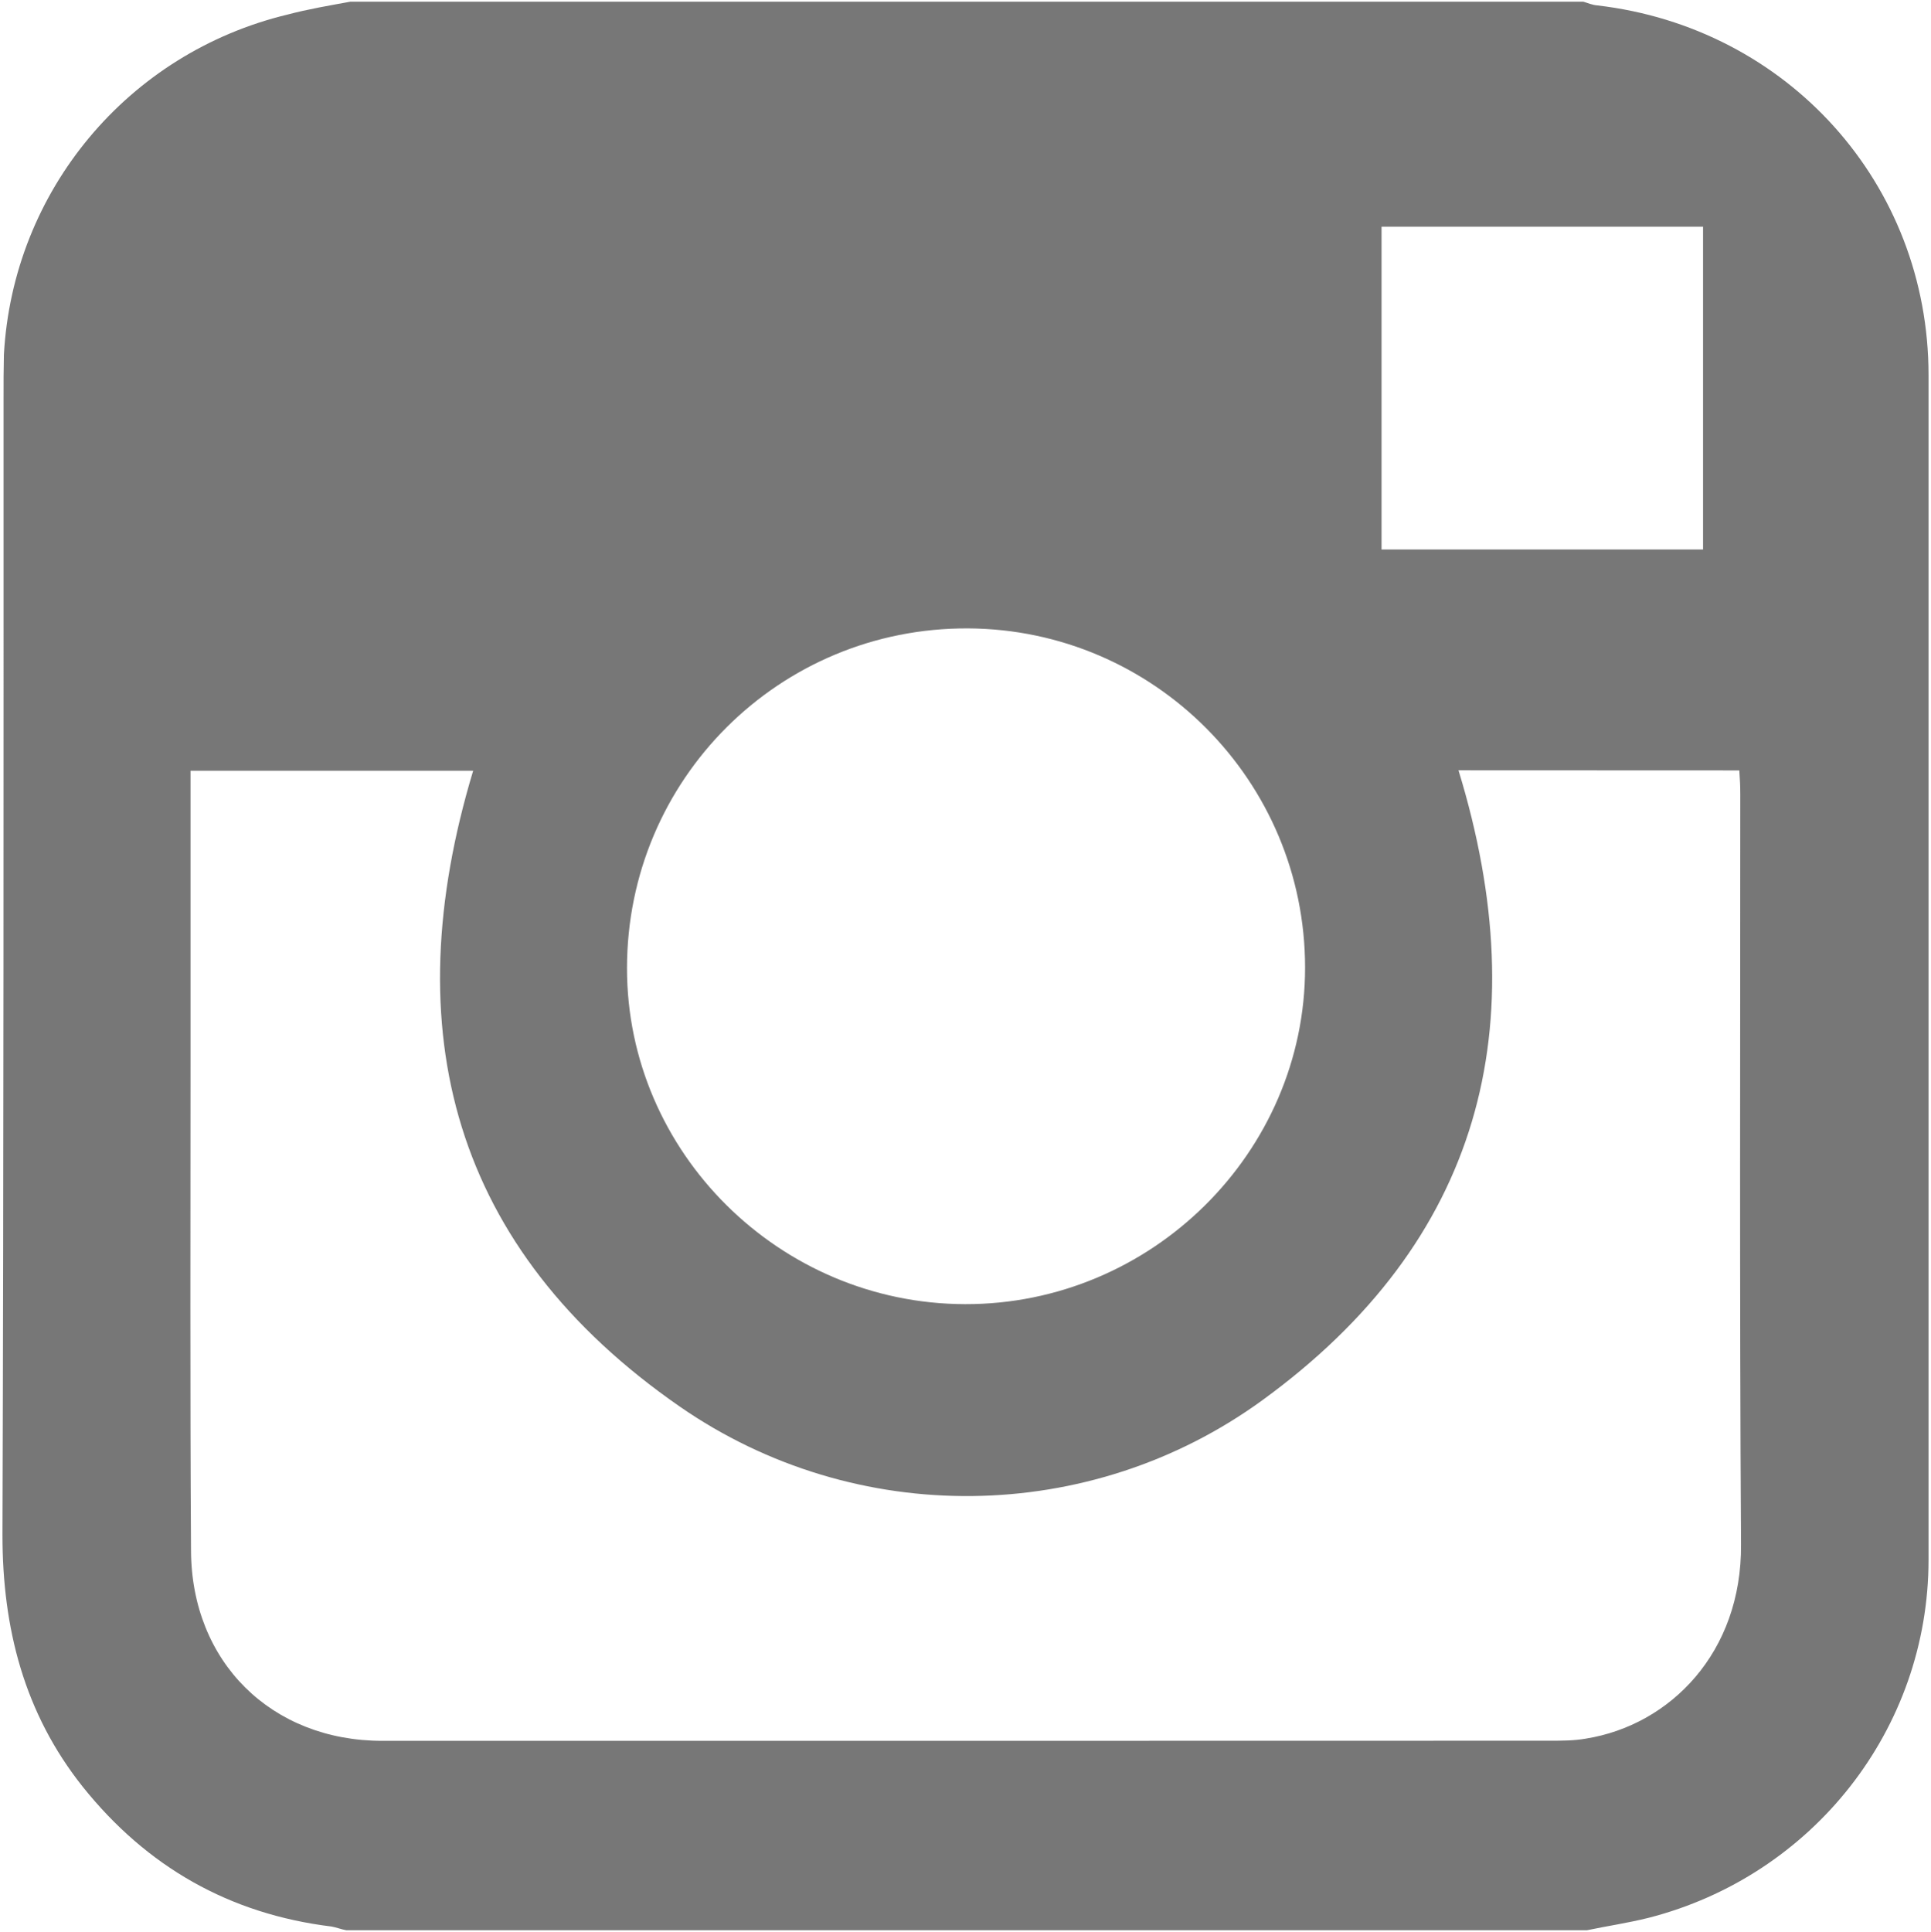 <?xml version="1.0" encoding="utf-8"?>
<!-- Generator: Adobe Illustrator 16.0.0, SVG Export Plug-In . SVG Version: 6.00 Build 0)  -->
<!DOCTYPE svg PUBLIC "-//W3C//DTD SVG 1.1//EN" "http://www.w3.org/Graphics/SVG/1.1/DTD/svg11.dtd">
<svg version="1.1" id="Layer_1" xmlns="http://www.w3.org/2000/svg" xmlns:xlink="http://www.w3.org/1999/xlink" x="0px" y="0px"
	 width="32.199px" height="32.209px" viewBox="0 0 32.199 32.209" enable-background="new 0 0 32.199 32.209" xml:space="preserve">
<g>
	<path fill="#777777" d="M26.461,32.183c-6.895,0-13.793,0-20.685,0c-0.083-0.014-0.166-0.048-0.247-0.062
		c-1.707-0.209-3.084-0.999-4.149-2.33c-0.978-1.229-1.339-2.645-1.339-4.197c0.021-6.314,0.018-12.642,0.018-18.96
		c0-0.242,0-0.482,0.006-0.721c0.149-2.732,2.069-5.03,4.729-5.67C5.132,0.153,5.503,0.09,5.843,0.028c6.856,0,13.704,0,20.558,0
		c0.08,0.023,0.146,0.055,0.233,0.062c3.173,0.369,5.524,2.974,5.524,6.164c0,6.579,0,13.166,0,19.75
		c0,2.829-1.934,5.272-4.67,5.972C27.145,32.062,26.799,32.112,26.461,32.183z M24.32,12.843c1.309,4.273,0.375,7.854-3.275,10.506
		c-2.869,2.084-6.777,2.133-9.708,0.104c-3.792-2.628-4.756-6.264-3.447-10.603c-1.549,0-3.118,0-4.713,0c0,0.154,0,0.282,0,0.418
		c0,1.48,0,2.952,0,4.433c0,2.717-0.009,5.429,0.008,8.146c0.005,1.864,1.341,3.178,3.19,3.178c6.484,0,12.971,0,19.46-0.002
		c0.206,0,0.411,0,0.608-0.035c1.406-0.225,2.604-1.436,2.588-3.237c-0.025-4.163-0.012-8.339-0.012-12.51
		c0-0.13-0.006-0.253-0.016-0.396C27.421,12.843,25.875,12.843,24.32,12.843z M16.092,21.744c3.109,0.007,5.67-2.529,5.67-5.611
		c0-3.113-2.516-5.639-5.619-5.656c-3.146-0.015-5.688,2.516-5.688,5.667C10.455,19.213,12.997,21.737,16.092,21.744z M23.037,3.78
		c0,1.829,0,3.603,0,5.382c1.82,0,3.596,0,5.361,0c0-1.813,0-3.592,0-5.382C26.6,3.78,24.822,3.78,23.037,3.78z"/>
</g>
</svg>
